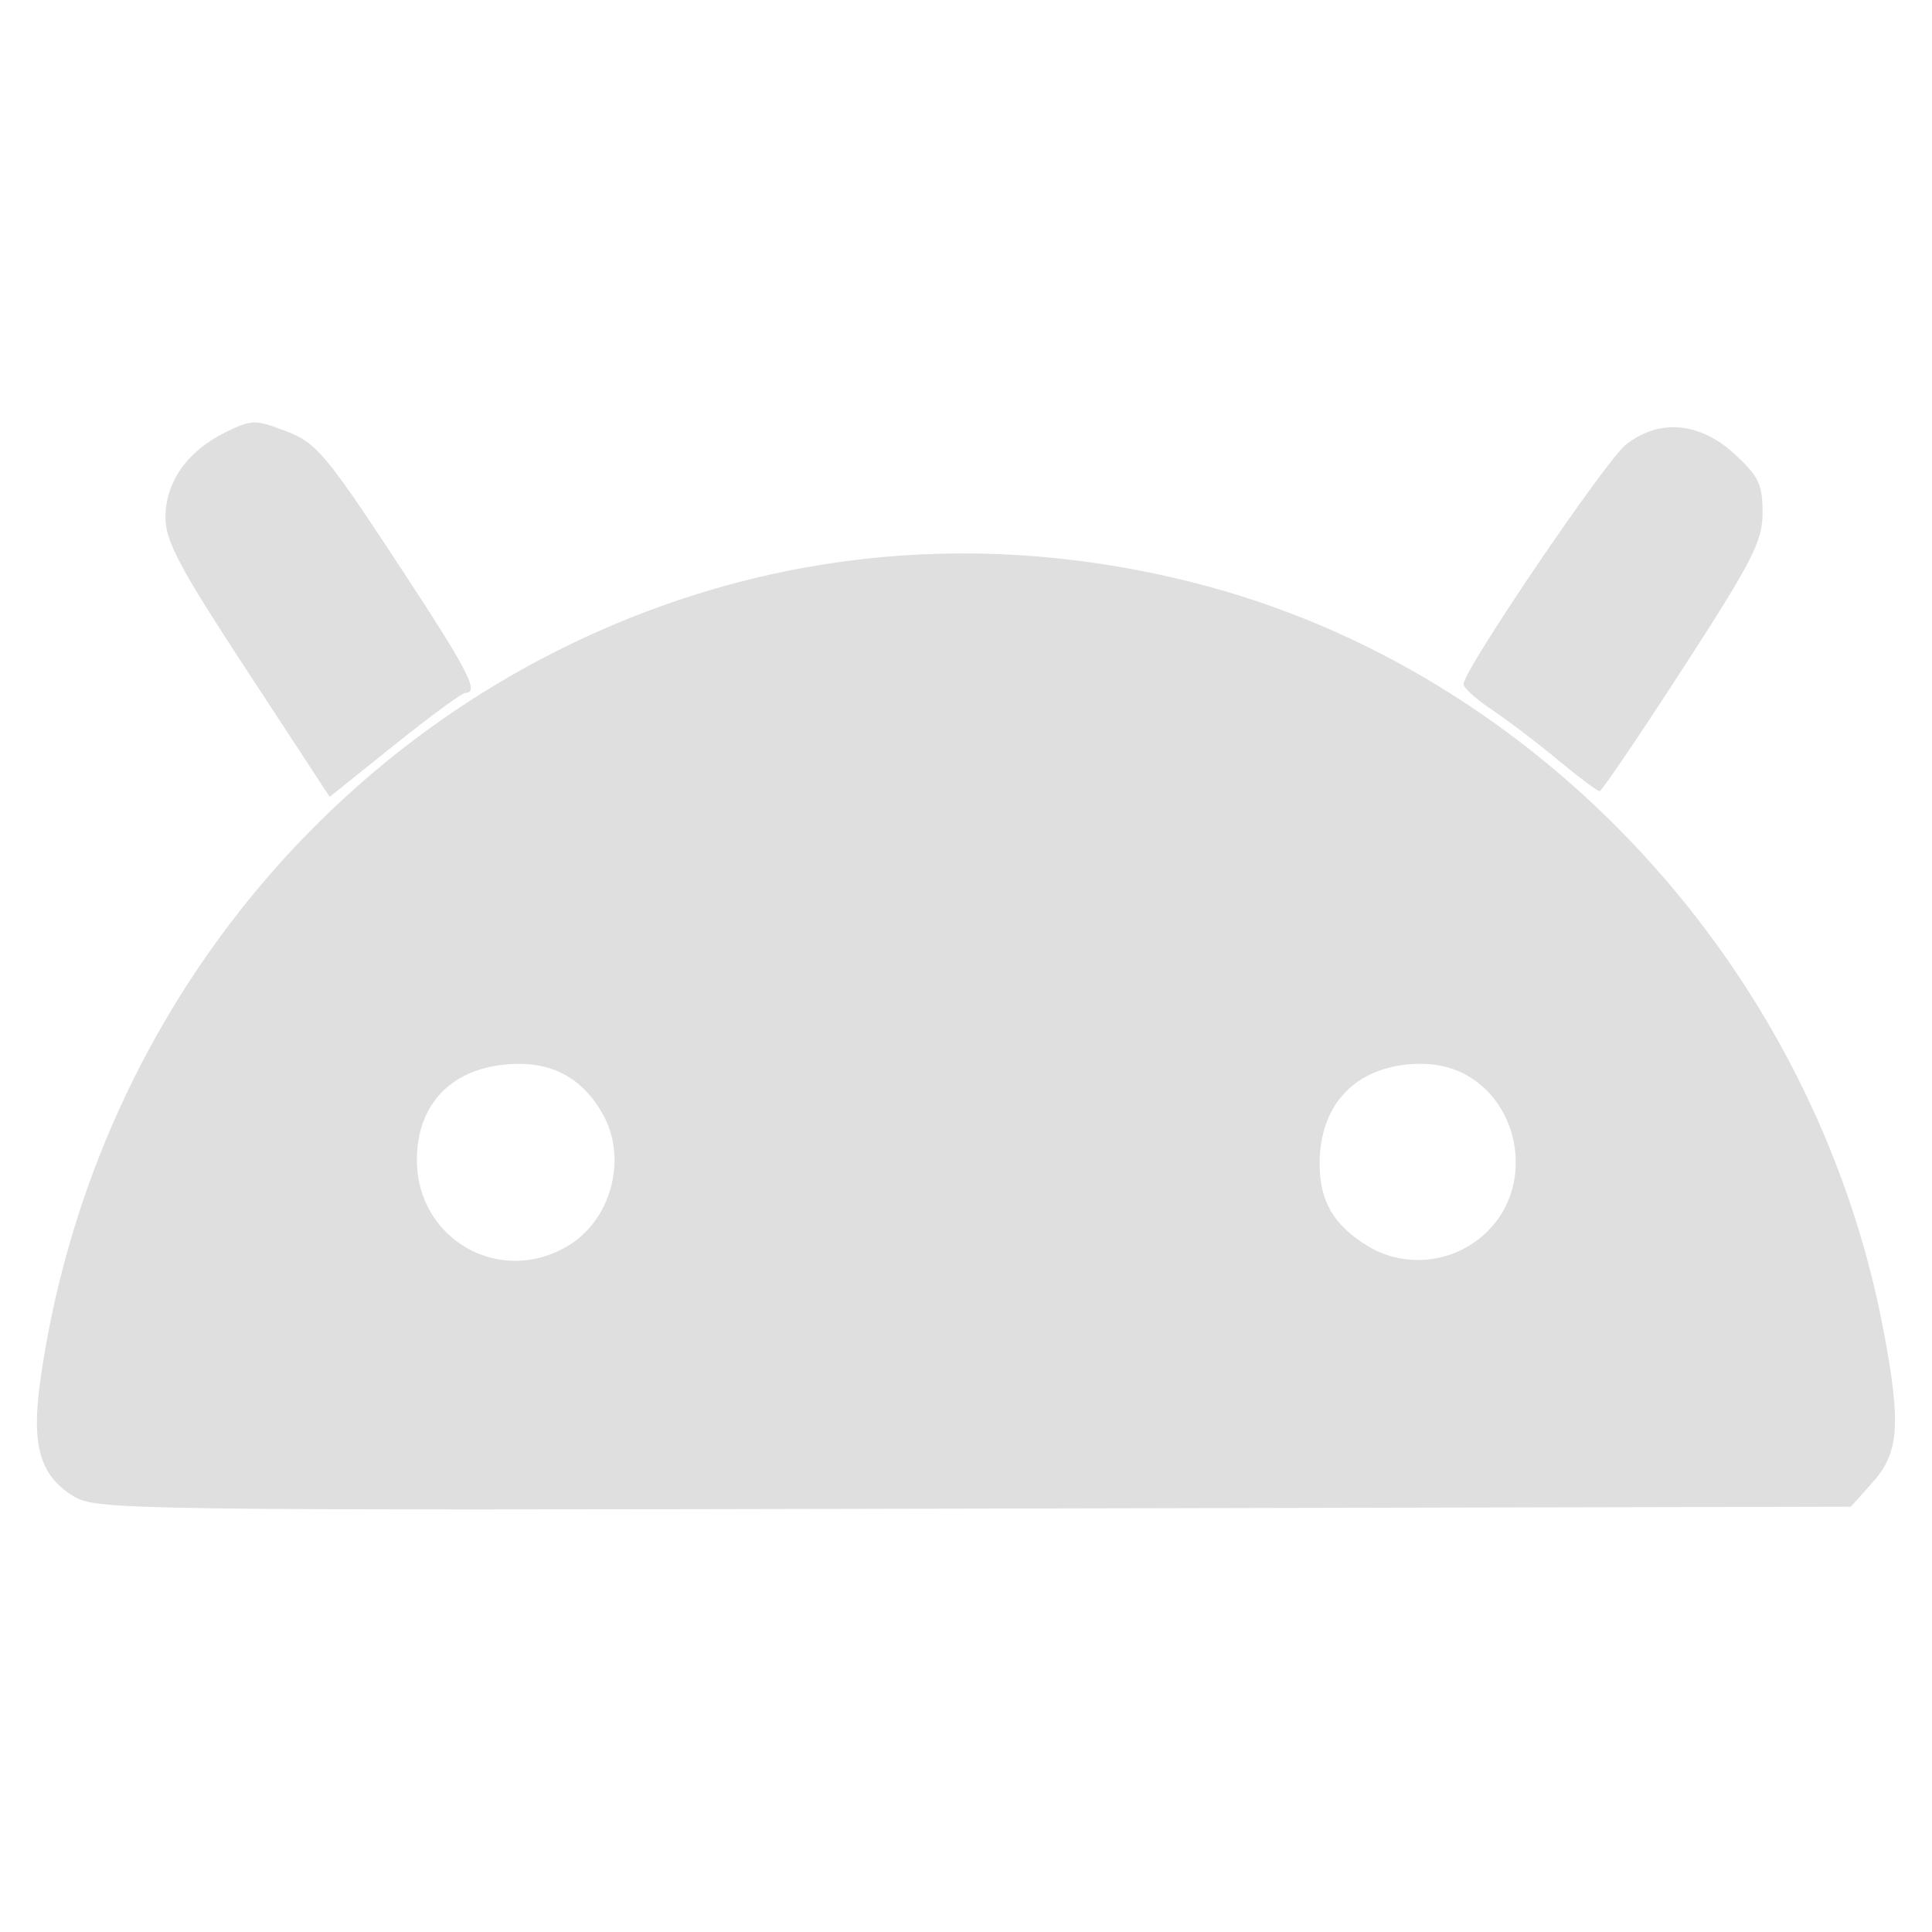 <?xml version="1.0" encoding="UTF-8" standalone="no"?>
<svg
   width="64"
   height="64"
   version="1.1"
   id="svg73"
   sodipodi:docname="androidstudio.svg"
   inkscape:version="1.4.2 (ebf0e940d0, 2025-05-08)"
   xmlns:inkscape="http://www.inkscape.org/namespaces/inkscape"
   xmlns:sodipodi="http://sodipodi.sourceforge.net/DTD/sodipodi-0.dtd"
   xmlns="http://www.w3.org/2000/svg"
   xmlns:svg="http://www.w3.org/2000/svg"
   xmlns:rdf="http://www.w3.org/1999/02/22-rdf-syntax-ns#"
   xmlns:cc="http://creativecommons.org/ns#"
   xmlns:dc="http://purl.org/dc/elements/1.1/">
  <sodipodi:namedview
     pagecolor="#f5f7fa"
     bordercolor="#666666"
     borderopacity="1"
     objecttolerance="10"
     gridtolerance="10"
     guidetolerance="10"
     inkscape:pageopacity="0"
     inkscape:pageshadow="2"
     inkscape:window-width="1377"
     inkscape:window-height="886"
     id="namedview75"
     showgrid="false"
     inkscape:zoom="6.2890624"
     inkscape:cx="47.622361"
     inkscape:cy="45.396274"
     inkscape:window-x="147"
     inkscape:window-y="75"
     inkscape:window-maximized="0"
     inkscape:current-layer="g877"
     inkscape:document-rotation="0"
     inkscape:pagecheckerboard="0"
     inkscape:showpageshadow="2"
     inkscape:deskcolor="#d1d1d1" />
  <defs
     id="defs29" />
  <circle
     cx="32.516"
     cy="31.878"
     r="0"
     fill="url(#b)"
     stroke-width="1.571"
     id="circle41"
     style="fill:url(#b)" />
  <g
     aria-label="GZ"
     transform="matrix(1.221,0,0,0.819,0.496,-0.166)"
     id="text93"
     style="font-weight:bold;font-size:11.526px;line-height:1.25;font-family:sans-serif;-inkscape-font-specification:'sans-serif Bold';fill:#f2f2f2;stroke-width:0.288" />
  <g
     id="g877"
     transform="matrix(1.1,0,0,1.1,-3.185,-3.207)">
    <path
       id="path7"
       style="fill:#dfdfdf;fill-opacity:1;stroke:none;stroke-width:0.914;stroke-dasharray:none;stroke-opacity:0.6"
       d="m 10.537,15.639 c -0.243,0.006 -0.47,0.106 -0.874,0.307 -1.139,0.566 -1.785,1.492 -1.785,2.557 0,0.708 0.433,1.522 2.473,4.635 l 2.473,3.774 1.952,-1.565 c 1.073,-0.861 2.037,-1.567 2.139,-1.567 0.435,0 0.063,-0.704 -2.115,-4.01 -2.101,-3.188 -2.387,-3.525 -3.293,-3.871 -0.469,-0.179 -0.728,-0.268 -0.971,-0.262 z m 42.728,0.142 c -0.488,0.006 -0.966,0.18 -1.404,0.523 -0.612,0.481 -4.893,6.792 -4.893,7.213 0,0.111 0.385,0.459 0.855,0.772 0.47,0.313 1.367,0.995 1.991,1.514 0.625,0.519 1.189,0.94 1.254,0.937 0.065,-0.003 1.196,-1.67 2.513,-3.704 2.102,-3.248 2.394,-3.82 2.394,-4.687 0,-0.849 -0.119,-1.097 -0.852,-1.768 -0.589,-0.54 -1.232,-0.808 -1.859,-0.8 z M 31.728,19.582 c -3.037,0.019 -6.033,0.549 -8.928,1.589 -9.976,3.585 -17.162,12.546 -18.688,23.3 -0.279,1.965 -0.018,2.881 0.992,3.499 0.691,0.423 1.476,0.434 27.12,0.377 l 26.409,-0.057 0.666,-0.745 c 0.79,-0.884 0.85,-1.763 0.315,-4.582 C 57.554,32.104 49.253,23.103 38.867,20.468 36.479,19.862 34.091,19.568 31.728,19.582 Z M 18.541,34.953 c 1.134,0 2.009,0.549 2.555,1.605 0.68,1.314 0.185,3.094 -1.073,3.862 -2.075,1.265 -4.61,-0.194 -4.573,-2.631 0.027,-1.756 1.203,-2.835 3.092,-2.835 z m 27.156,0 c 2.901,0 3.934,3.956 1.432,5.481 -0.926,0.565 -2.124,0.568 -3.04,0.009 -1.03,-0.628 -1.453,-1.349 -1.453,-2.485 0,-1.855 1.173,-3.006 3.061,-3.006 z" />
  </g>
</svg>
